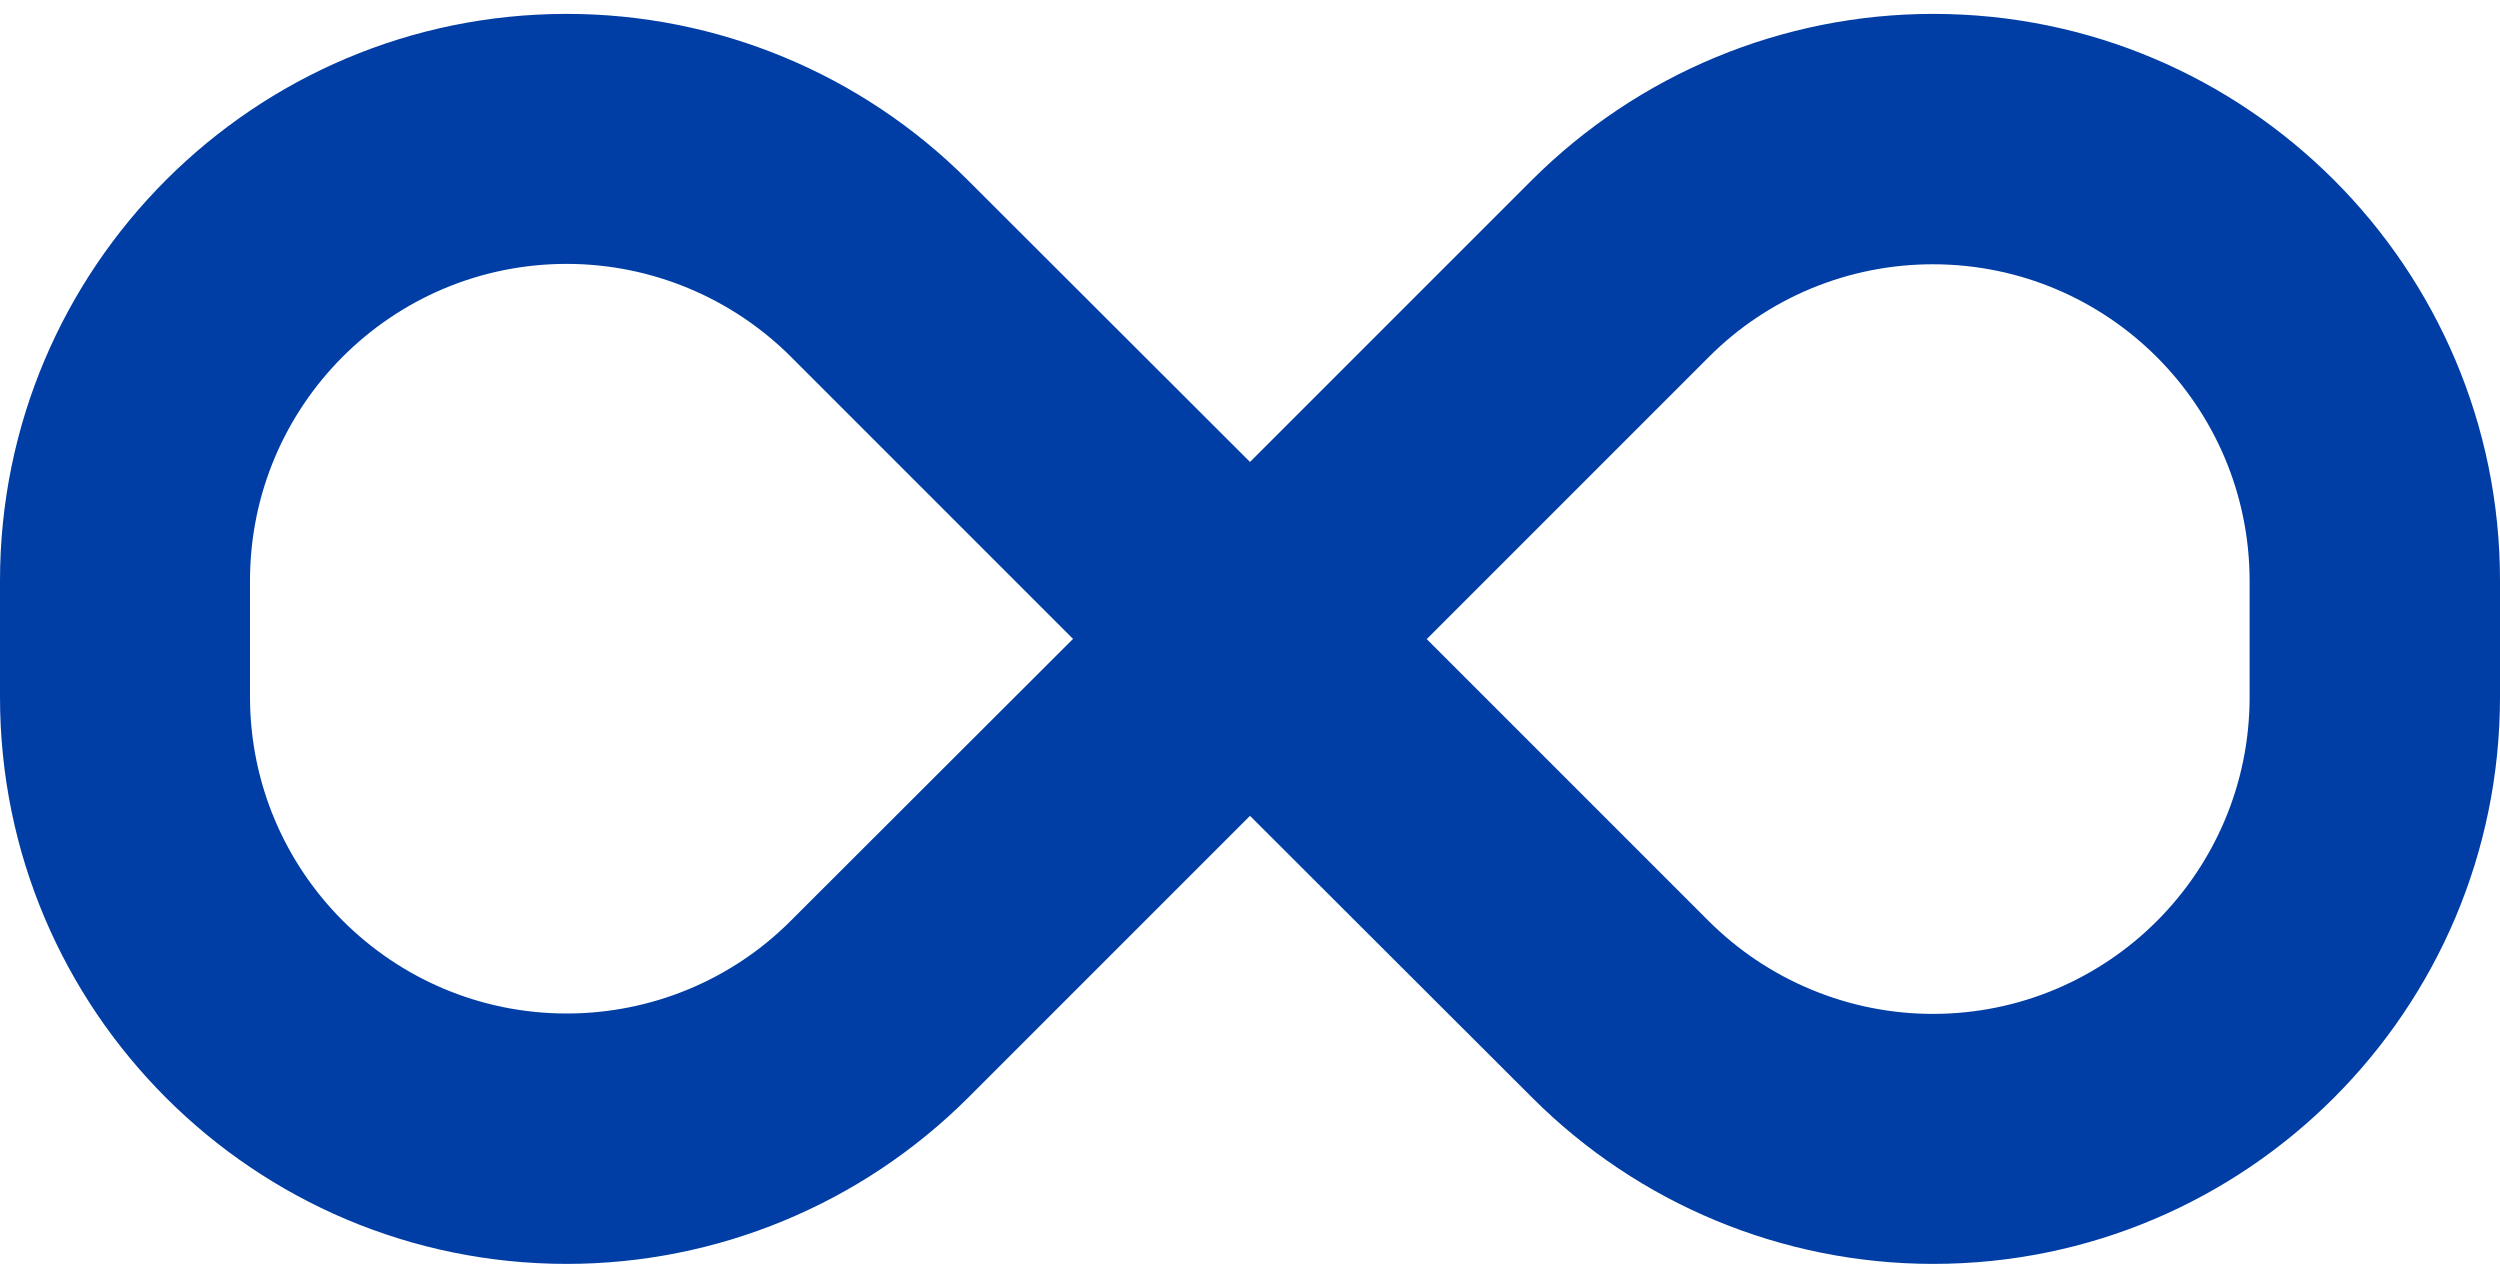 <svg width="90" height="46" viewBox="0 0 90 46" fill="none" xmlns="http://www.w3.org/2000/svg">
<path d="M0 20.905C0 9.641 9.141 0.5 20.405 0.5C25.819 0.5 31.008 2.652 34.833 6.477L45 16.63L55.153 6.477C58.992 2.652 64.181 0.5 69.595 0.5C80.859 0.5 90 9.641 90 20.905V25.081C90 36.359 80.859 45.5 69.595 45.5C64.181 45.5 58.992 43.348 55.167 39.523L45 29.37L34.847 39.523C31.008 43.348 25.819 45.5 20.405 45.5C9.141 45.5 0 36.359 0 25.095V20.919V20.905ZM38.63 23L28.477 12.847C26.339 10.709 23.428 9.5 20.405 9.5C14.105 9.5 9 14.605 9 20.905V25.081C9 31.381 14.105 36.486 20.405 36.486C23.428 36.486 26.339 35.291 28.477 33.139L38.63 23ZM51.356 23L61.509 33.153C63.647 35.291 66.558 36.5 69.581 36.5C75.881 36.5 80.986 31.395 80.986 25.095V20.919C80.986 14.619 75.881 9.514 69.581 9.514C66.558 9.514 63.647 10.709 61.509 12.861L51.37 23H51.356Z" fill="#003DA5"/>
</svg>
